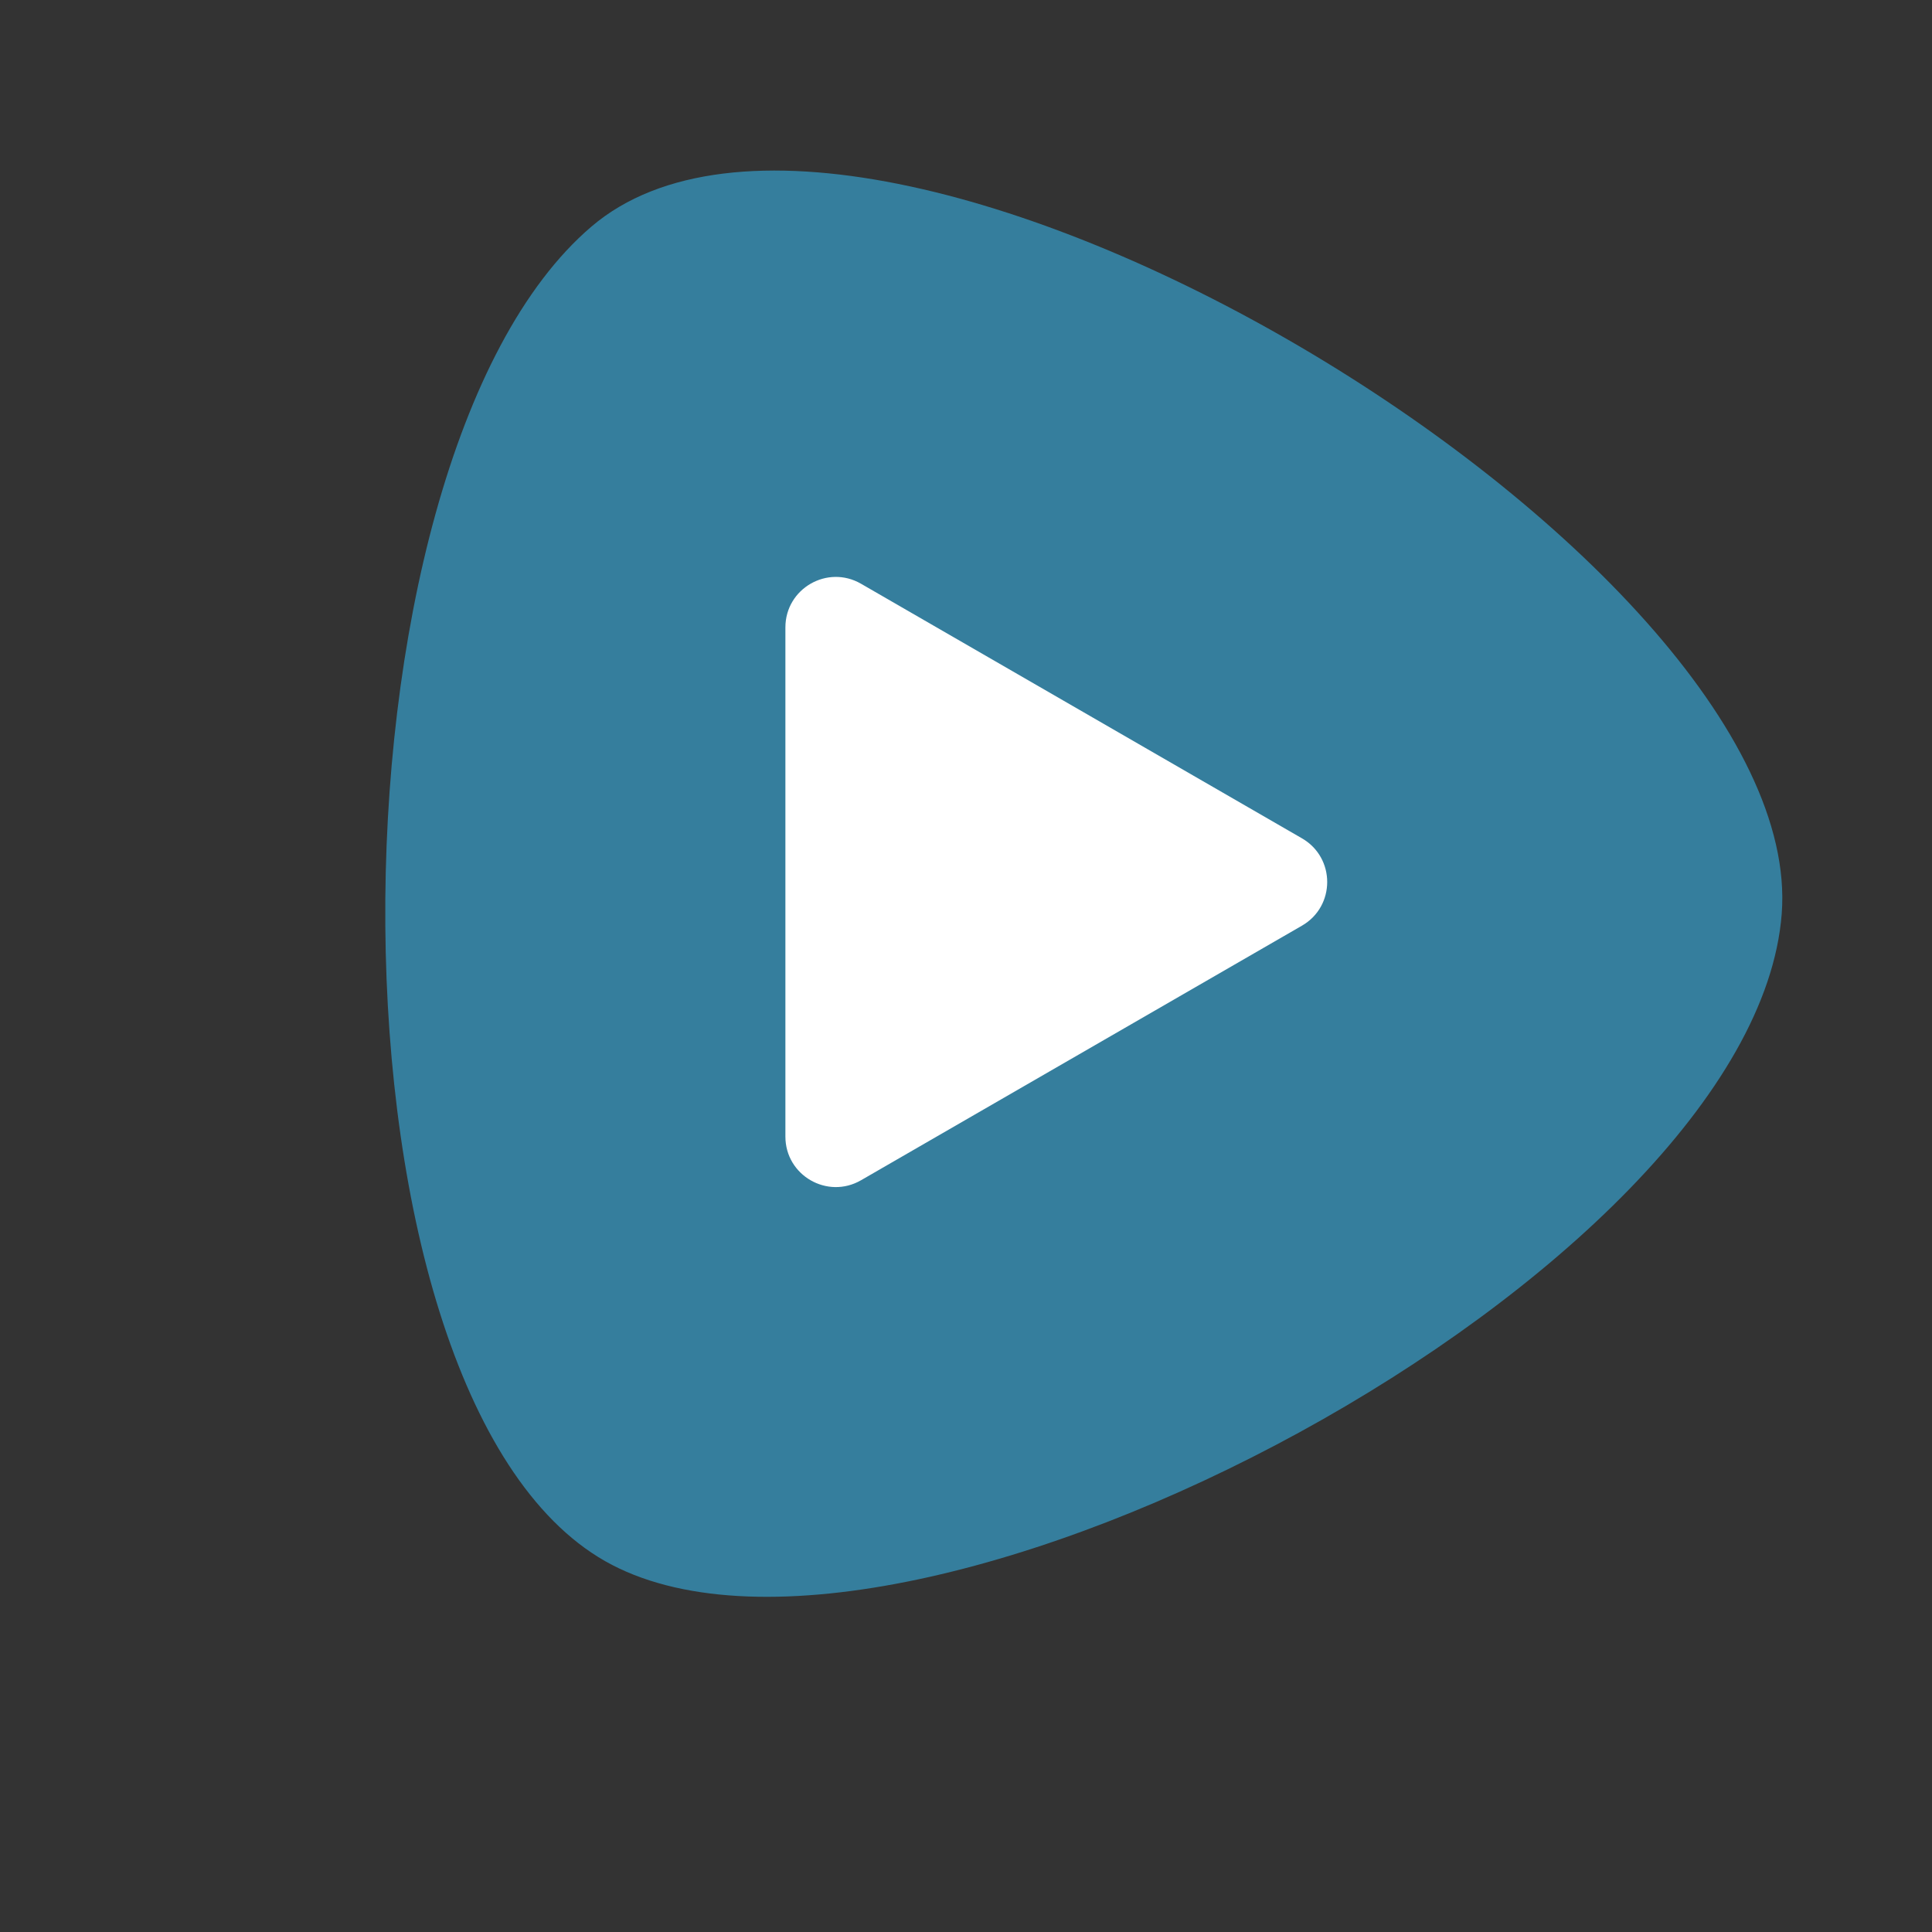 <svg width="115" height="115" viewBox="0 0 115 115" fill="none" xmlns="http://www.w3.org/2000/svg">
<rect x="0" y="0" width="115" height="115" fill="#333333" stroke="none"/>
<path d="M36.441 93.154C18.548 83.877 18.731 27.54 35.206 13.486C51.681 -0.569 107.69 33.036 106.055 54.39C104.419 75.744 54.335 102.432 36.441 93.154Z" fill="#357E9D"/>
<path d="M77.5 49.902C79.5 51.057 79.5 53.943 77.5 55.098L51.25 70.254C49.25 71.408 46.75 69.965 46.75 67.655L46.75 37.344C46.75 35.035 49.25 33.592 51.25 34.746L77.5 49.902Z" fill="white"/>
</svg>
